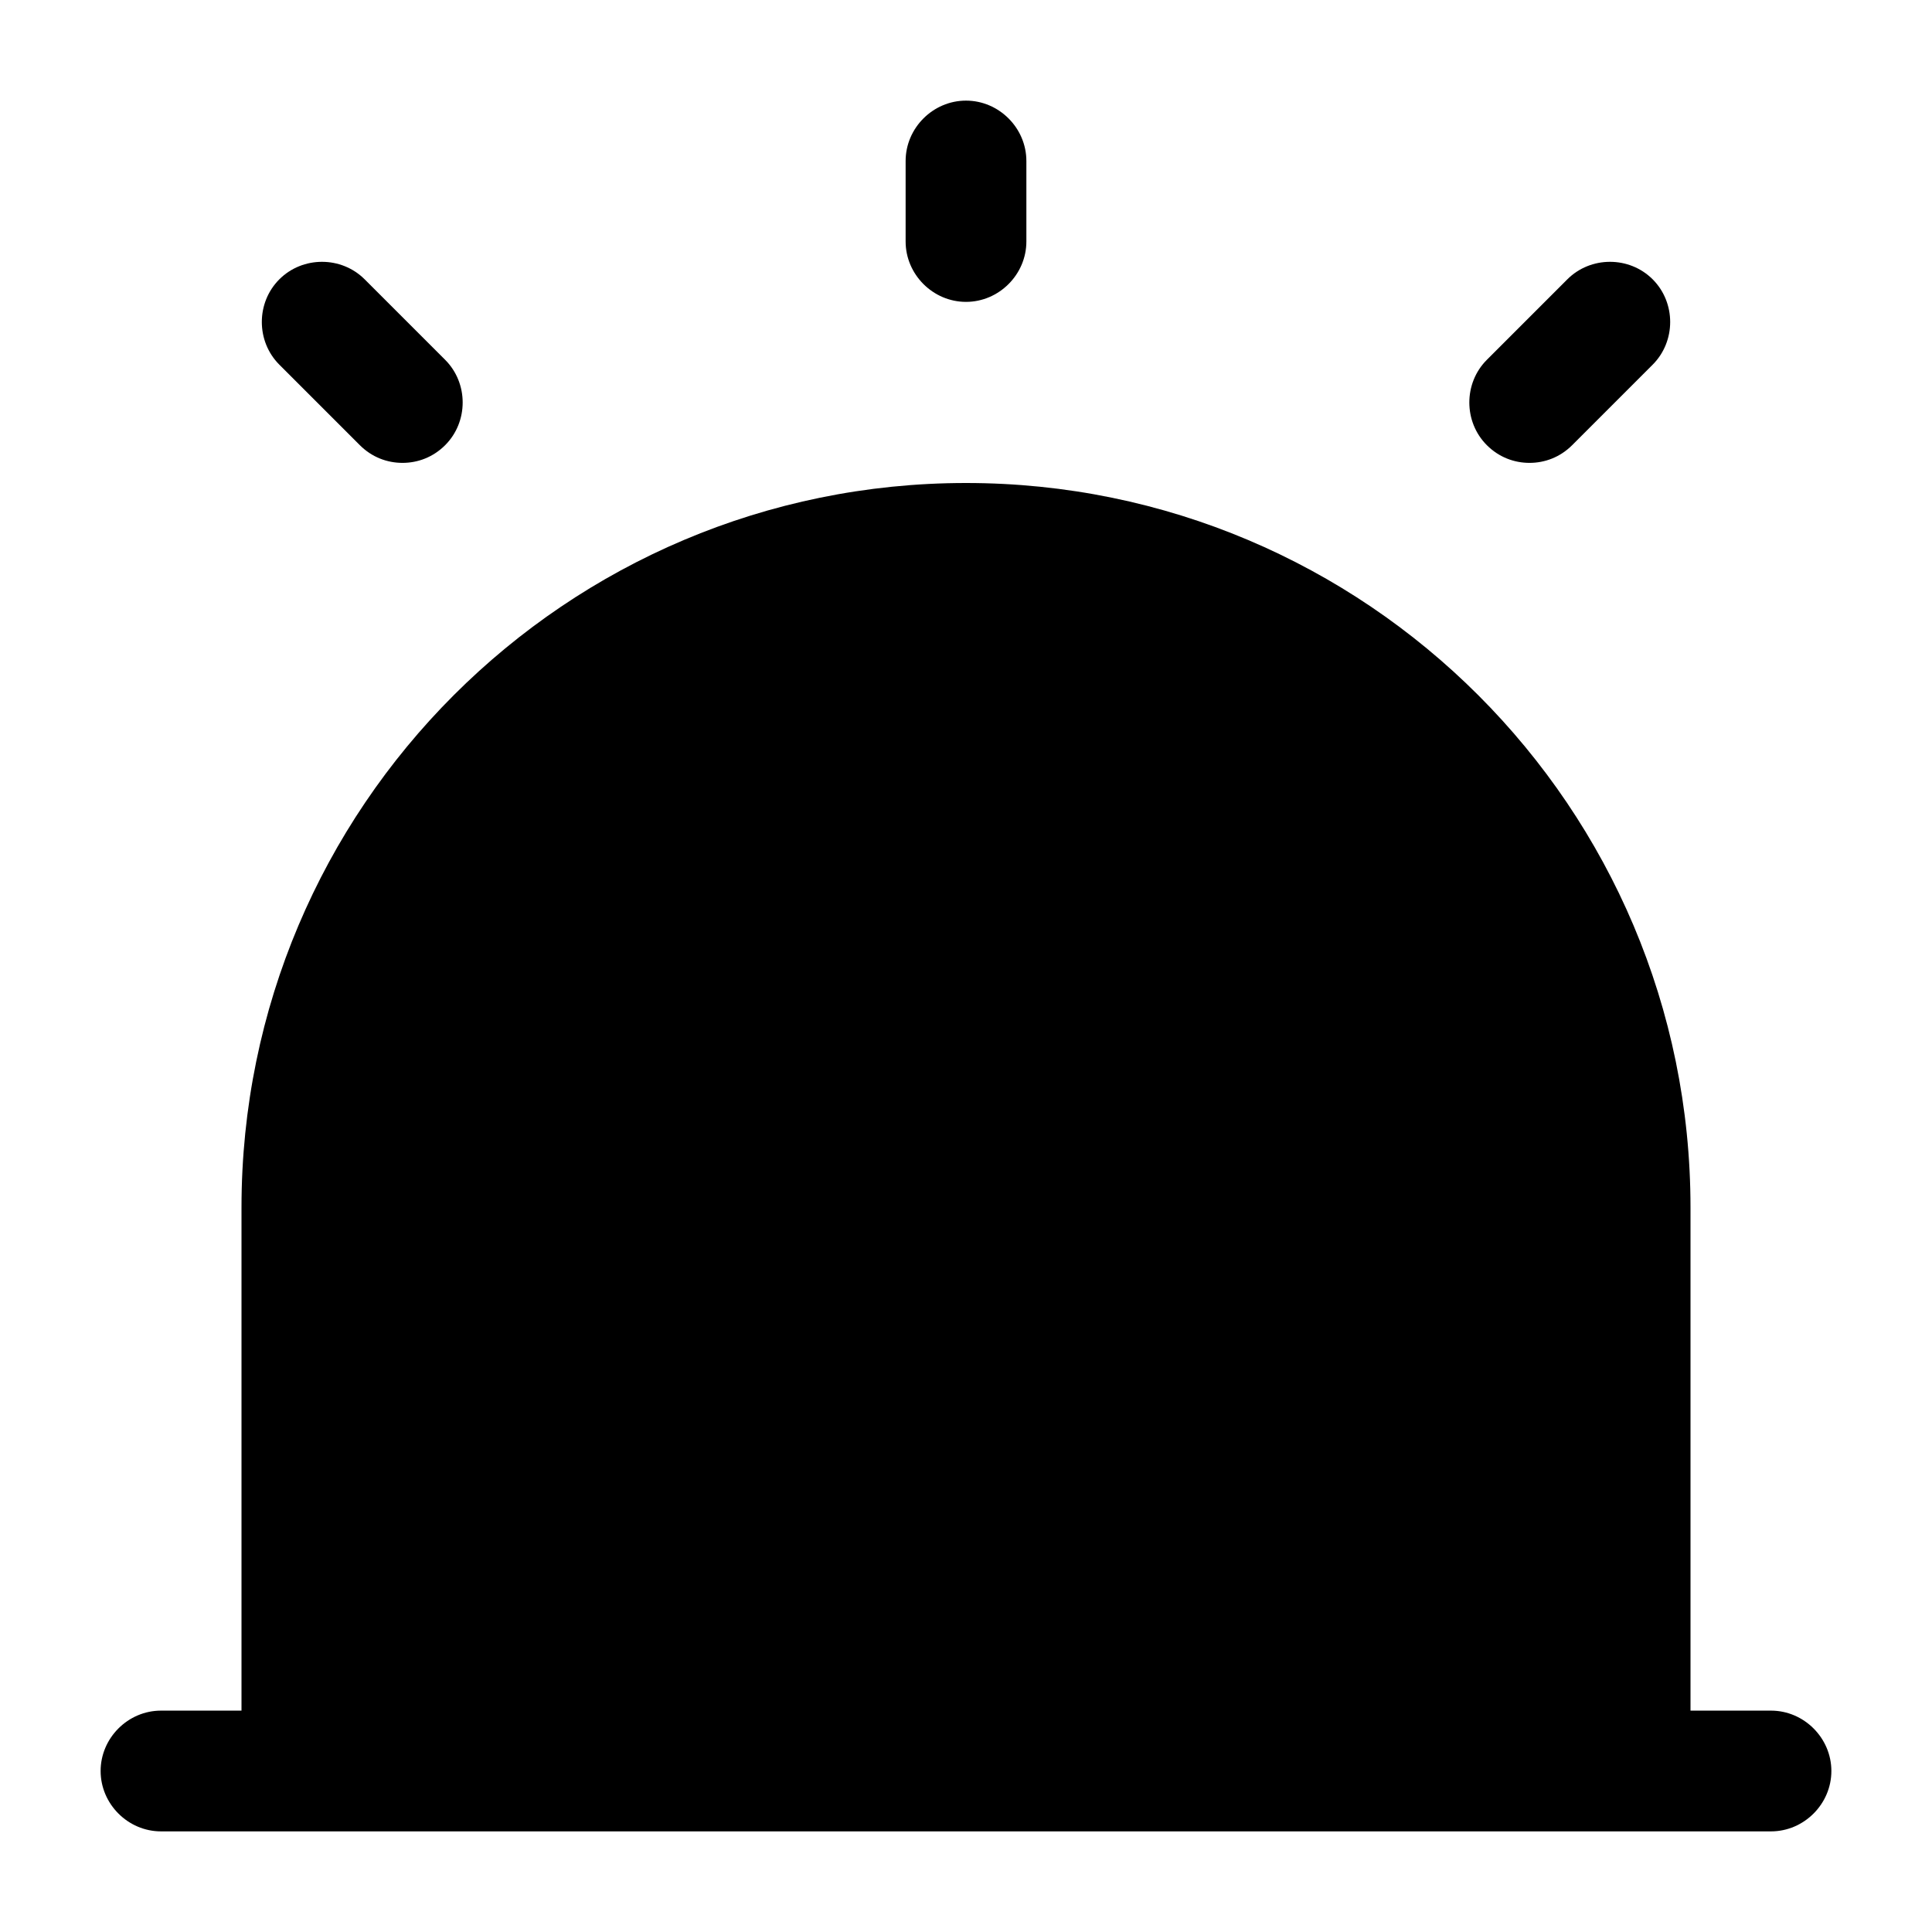 <?xml version="1.0" encoding="UTF-8"?>
<svg width="24" height="24" viewBox="0 0 24 24" xmlns="http://www.w3.org/2000/svg">
 <path d="m22 21.25h-1v-6.25c0-4.97-4.03-9-9-9s-9 4.03-9 9v6.25h-1c-0.41 0-0.75 0.34-0.75 0.75s0.34 0.75 0.75 0.75h20c0.41 0 0.75-0.34 0.75-0.75s-0.34-0.75-0.75-0.75z"/>
 <path d="m12 3.75c-0.41 0-0.75-0.34-0.75-0.75v-1c0-0.41 0.34-0.75 0.75-0.75s0.75 0.34 0.75 0.75v1c0 0.41-0.34 0.75-0.75 0.75z"/>
 <path d="m5 5.75c-0.19 0-0.38-0.07-0.53-0.22l-1-1c-0.29-0.29-0.29-0.77 0-1.06s0.77-0.29 1.06 0l1 1c0.29 0.29 0.29 0.77 0 1.06-0.15 0.15-0.34 0.22-0.53 0.22z"/>
 <path d="m19 5.75c-0.19 0-0.38-0.07-0.53-0.22-0.29-0.29-0.29-0.77 0-1.06l1-1c0.29-0.29 0.77-0.29 1.06 0s0.29 0.77 0 1.06l-1 1c-0.15 0.15-0.34 0.22-0.53 0.22z"/>
</svg>
